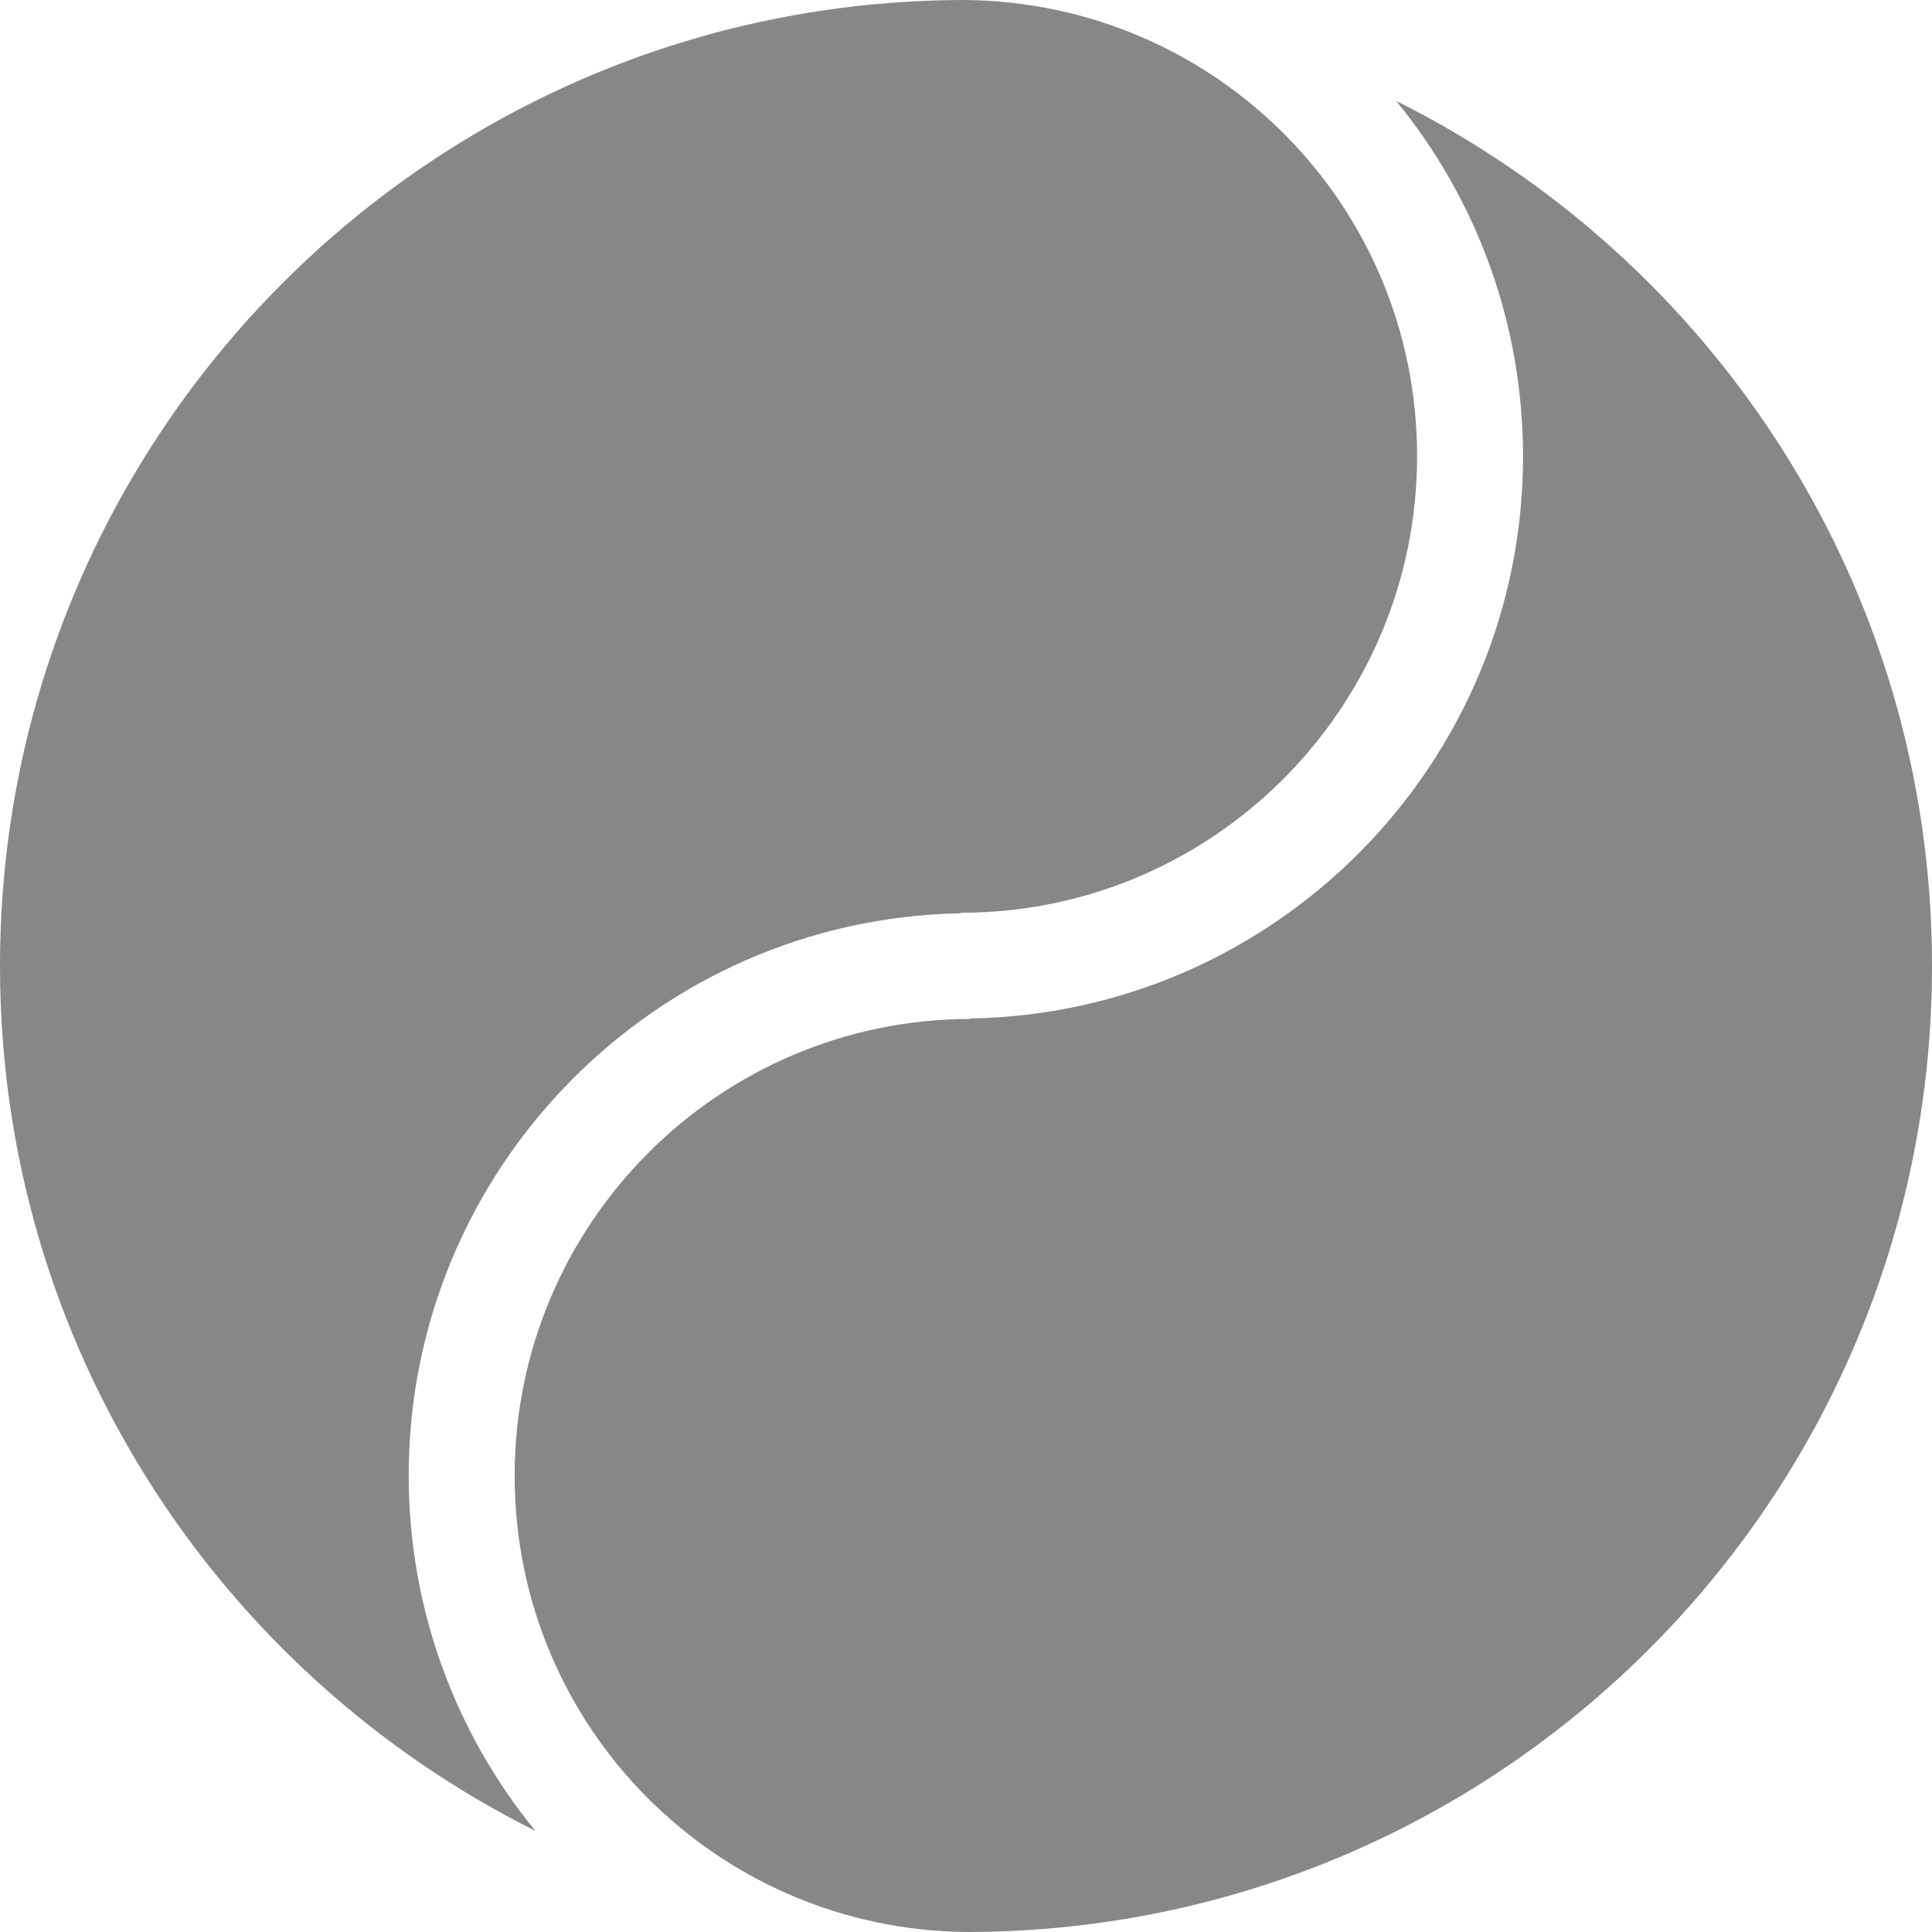 <?xml version="1.0" encoding="UTF-8"?><svg id="Layer_2" xmlns="http://www.w3.org/2000/svg" viewBox="0 0 72.94 72.93"><defs><style>.cls-1{fill:#878787;}</style></defs><g id="Icon-Precise"><g><path class="cls-1" d="m52.72,3.82c2.99,3.66,4.78,8.33,4.78,13.41,0,11.59-9.32,21.02-20.85,21.22v.02c-9.5,0-17.22,7.73-17.22,17.24s7.64,17.14,17.06,17.23c20.13-.01,36.45-16.33,36.45-36.47,0-14.3-8.23-26.67-20.21-32.65Z"/><path class="cls-1" d="m15.43,55.7c0-11.58,9.32-21.02,20.85-21.22v-.02c9.5,0,17.22-7.73,17.22-17.24S45.86.09,36.44,0C16.31.01,0,16.33,0,36.47c0,14.3,8.23,26.67,20.21,32.65-2.99-3.66-4.78-8.33-4.78-13.41Z"/></g></g></svg>
